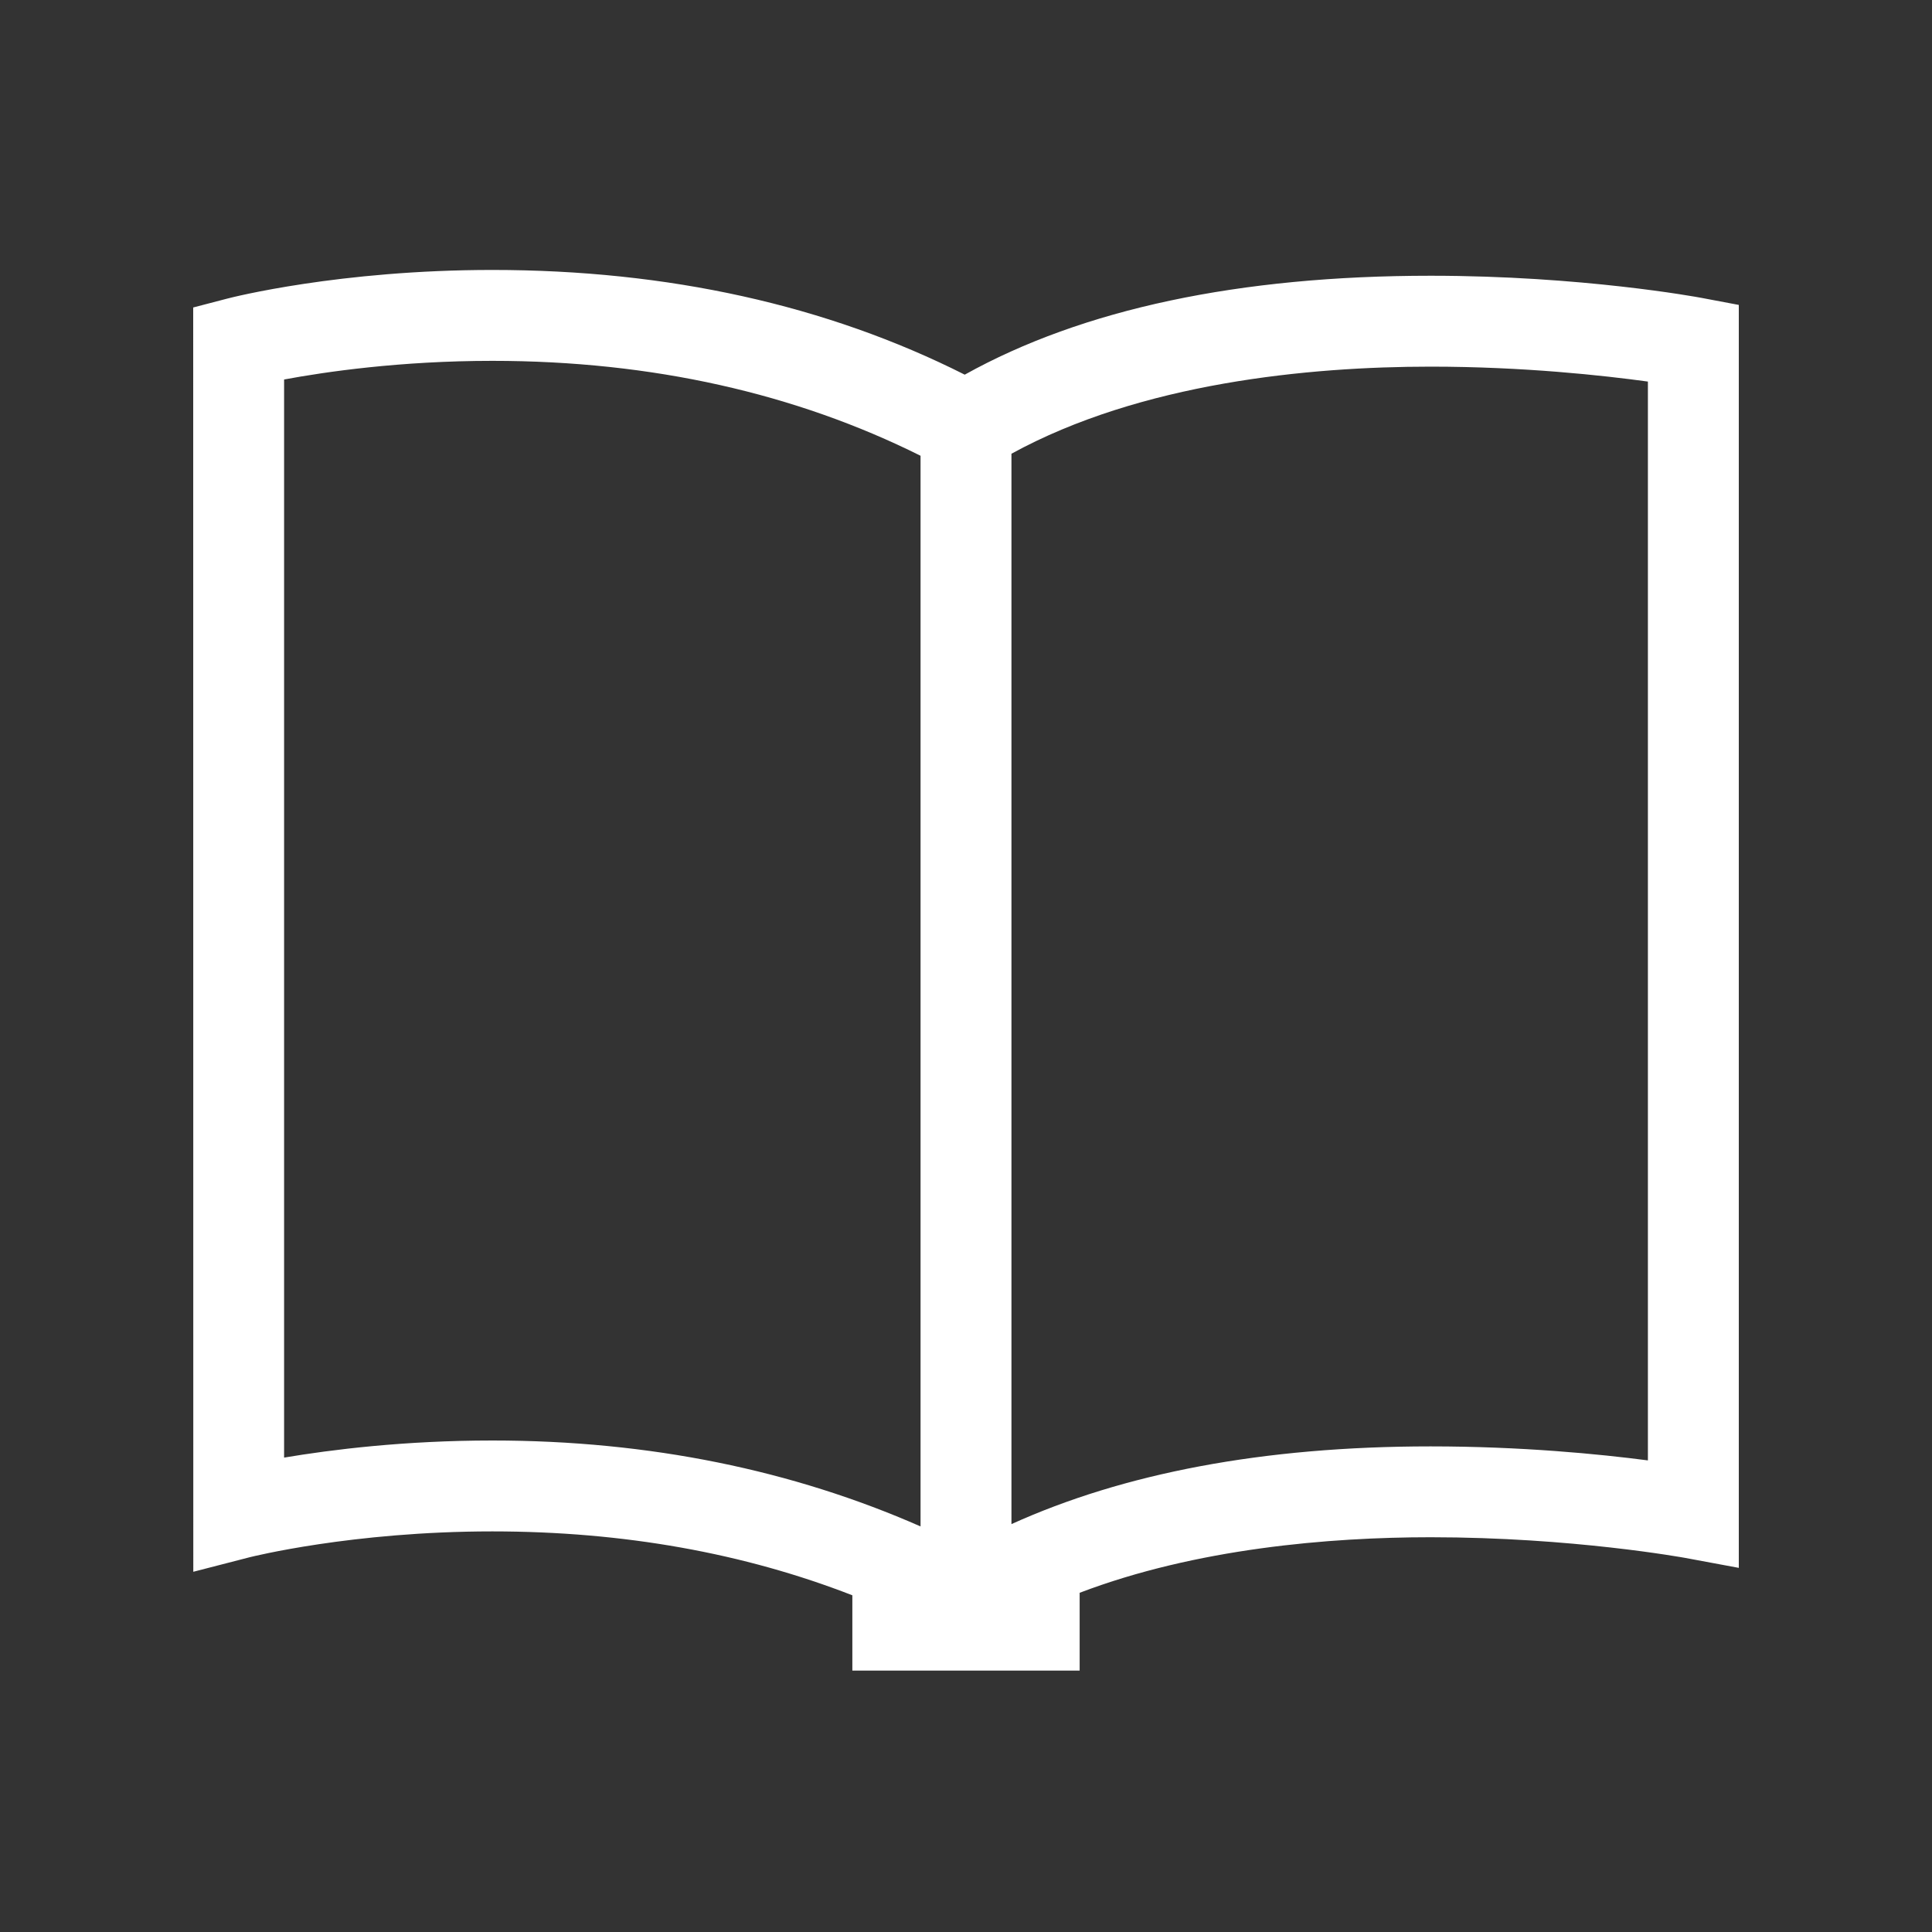 <!-- Generated by IcoMoon.io -->
<svg version="1.1" xmlns="http://www.w3.org/2000/svg" width="40" height="40" viewBox="0 0 40 40">
<rect x="0" y="0" width="40" height="40" fill="#333333" stroke="none"/>
<title>th-book</title>
<path fill="#fff" d="M35.232 6.168c-0.1-0.019-2.487-0.459-5.611-0.459-3.962 0-7.206 0.689-9.647 2.048-2.857-1.44-6.144-2.168-9.781-2.168-3.164 0-5.395 0.568-5.487 0.593l-0.706 0.184 0.002 26.176 1.175-0.303c0.021-0.004 2.108-0.533 5.016-0.533 2.724 0 5.216 0.452 7.454 1.323v1.559h4.706v-1.611c2.411-0.919 5.171-1.15 7.266-1.15 2.94 0 5.244 0.424 5.267 0.427l1.114 0.207v-26.148l-0.768-0.145zM5.882 30.178v-22.321c0.849-0.158 2.404-0.386 4.311-0.386 3.315 0 6.285 0.678 8.866 1.965v22.167c-2.641-1.161-5.604-1.779-8.866-1.779-1.824 0-3.337 0.19-4.311 0.354zM34.118 30.236c-1.009-0.132-2.622-0.29-4.499-0.29-3.479 0-6.364 0.561-8.678 1.609v-22.161c2.677-1.468 6.157-1.803 8.678-1.803 1.926 0 3.58 0.183 4.499 0.309v22.336z"></path>
</svg>
